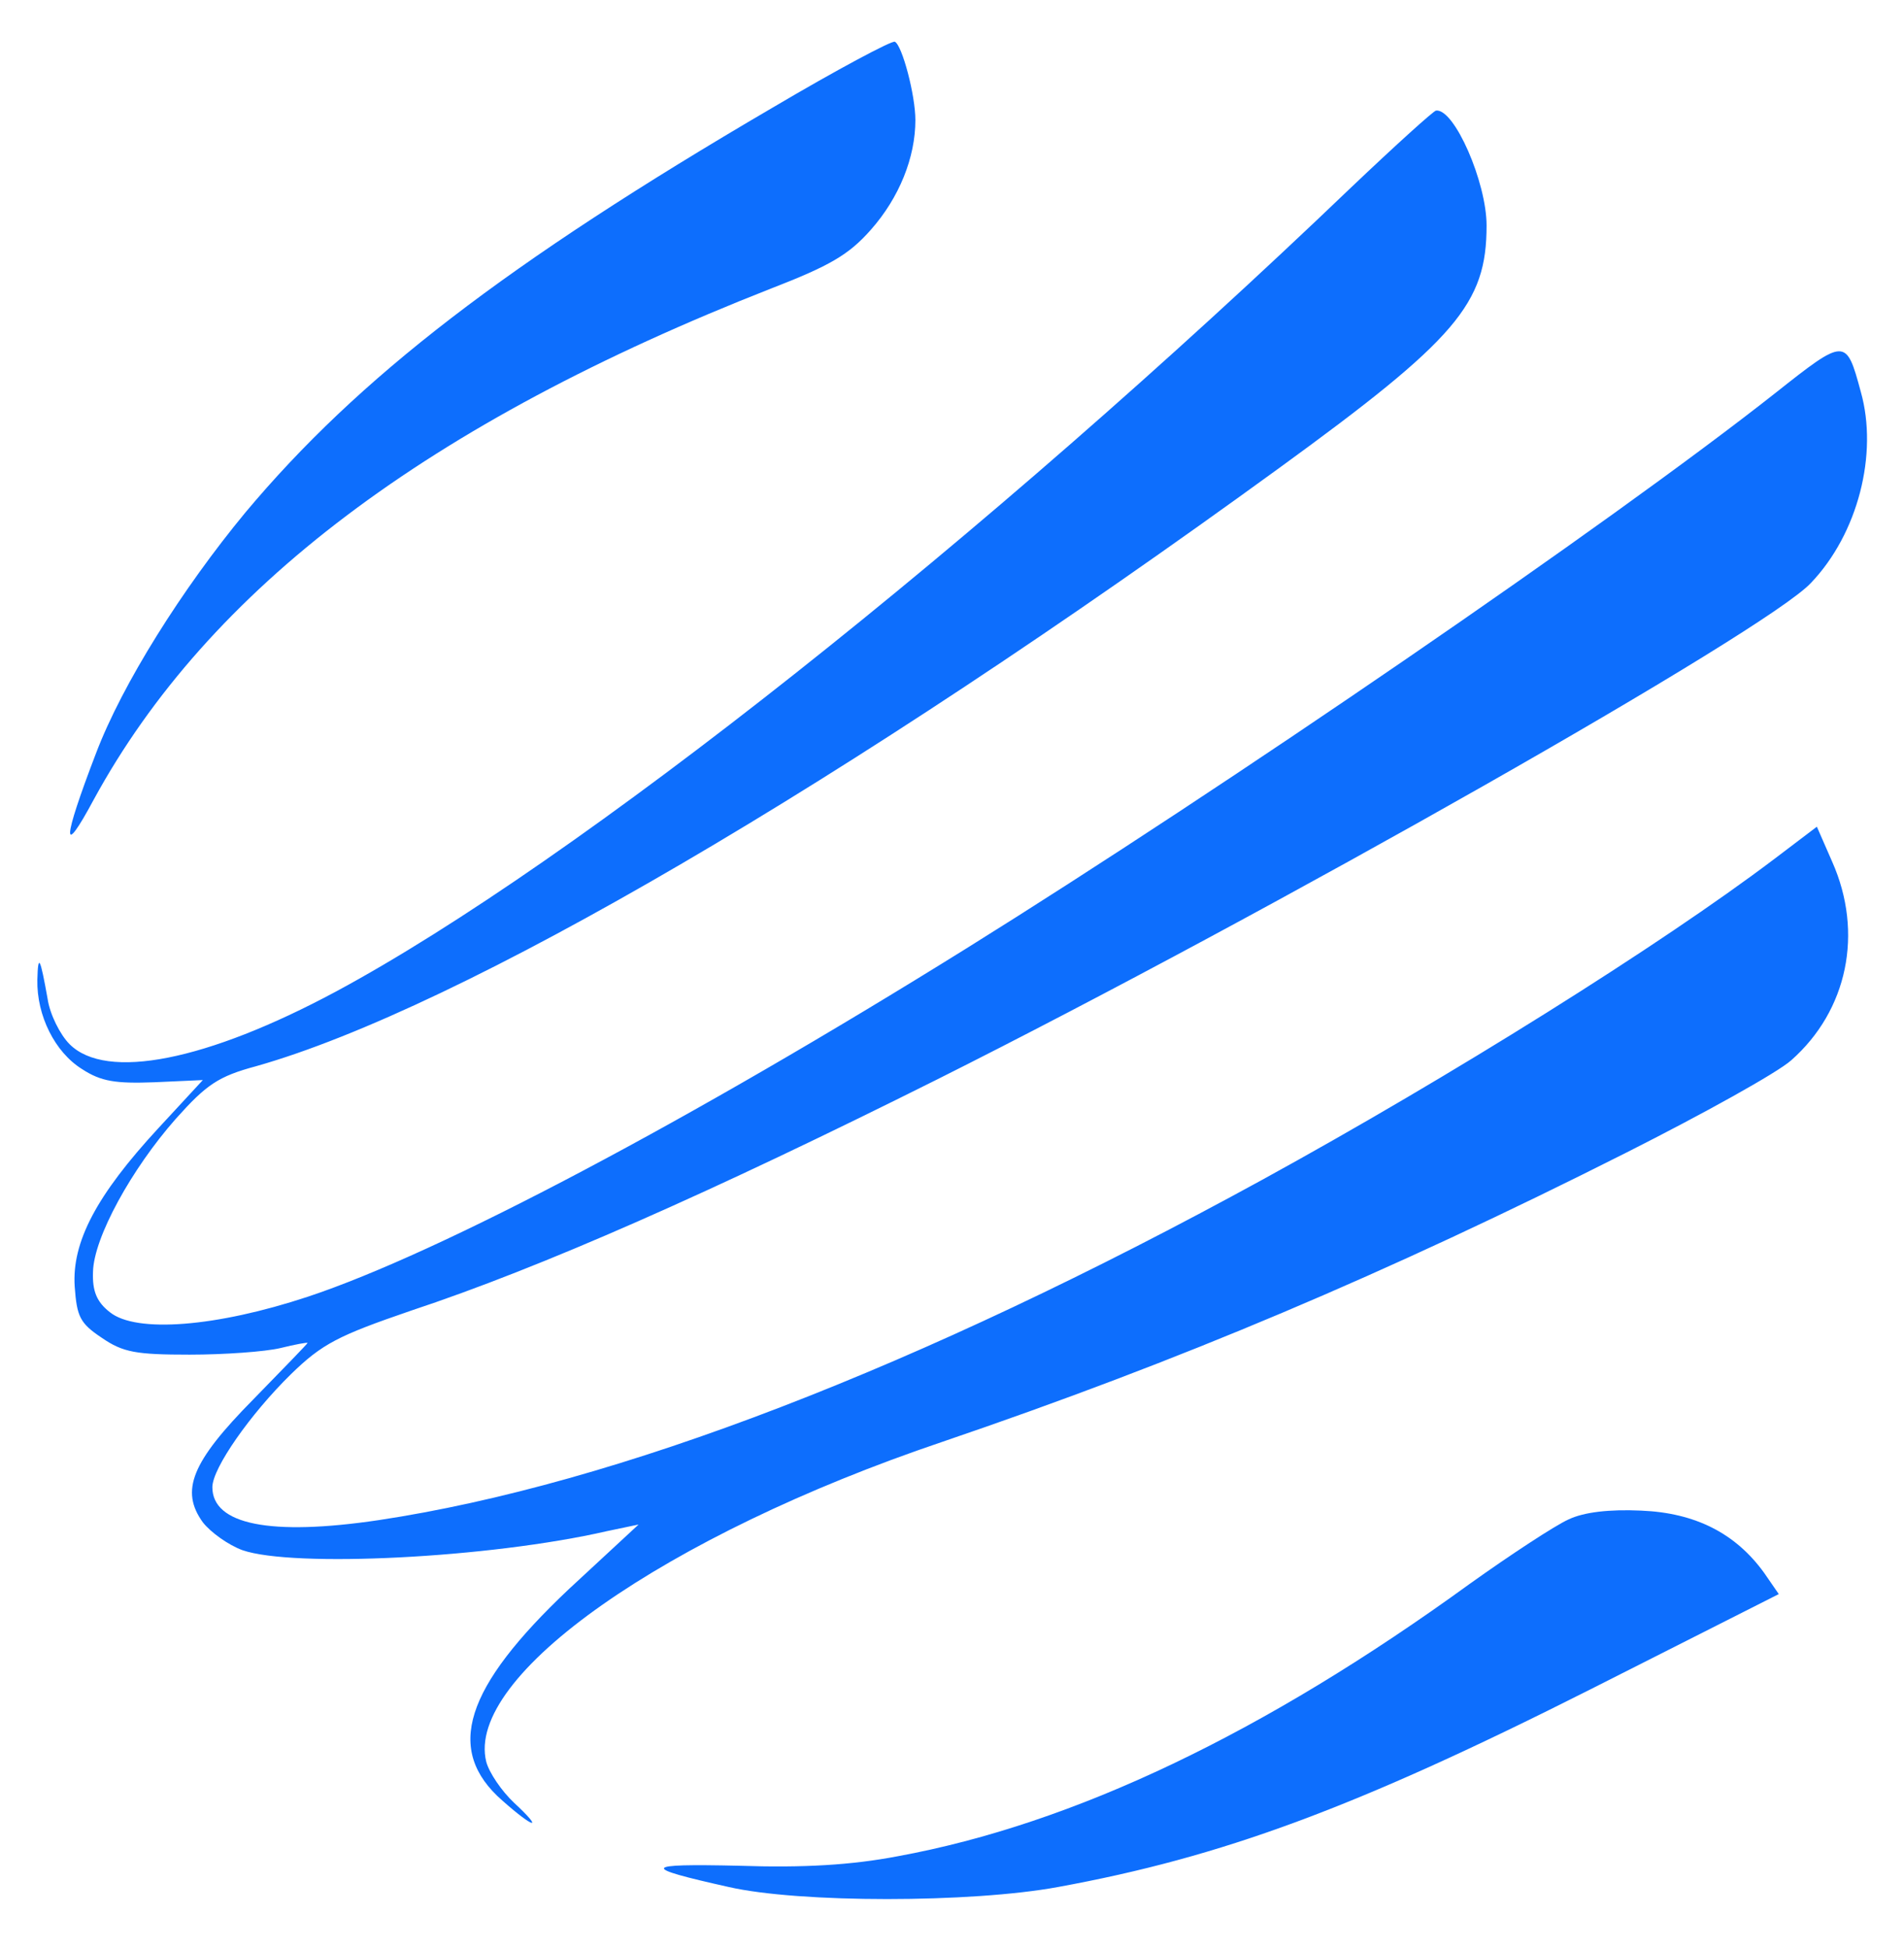 <?xml version="1.0" standalone="no"?>
<!DOCTYPE svg PUBLIC "-//W3C//DTD SVG 20010904//EN"
 "http://www.w3.org/TR/2001/REC-SVG-20010904/DTD/svg10.dtd">
<svg version="1.0" xmlns="http://www.w3.org/2000/svg"
 width="260pt" height="266pt" viewBox="0 0 260 266"
 preserveAspectRatio="xMidYMid meet">

<g transform="translate(0,266) scale(0.1,-0.1)"
fill="#0D6EFD" stroke="none">
<path d="M1055 2513 c-364 -213 -566 -369 -720 -553 -86 -104 -168 -234 -204
-329 -46 -120 -47 -145 -3 -63 157 288 456 514 925 698 80 31 106 46 136 80
39 44 61 99 61 150 0 34 -18 102 -28 107 -4 2 -79 -38 -167 -90z"/>
<path d="M1845 2404 c-502 -481 -1059 -922 -1386 -1098 -177 -95 -314 -122
-364 -72 -13 13 -27 41 -30 62 -10 56 -13 63 -14 26 -1 -49 24 -99 61 -122 26
-17 46 -20 99 -18 l66 3 -61 -66 c-84 -91 -118 -155 -114 -216 3 -41 7 -50 37
-70 29 -20 47 -23 120 -23 47 0 103 4 124 9 20 5 37 8 37 7 0 -1 -33 -35 -74
-77 -85 -86 -100 -125 -69 -168 11 -14 35 -31 54 -38 69 -24 337 -11 498 26
l43 9 -95 -88 c-143 -135 -170 -220 -91 -289 44 -39 57 -41 16 -3 -17 16 -34
41 -38 56 -29 117 244 309 623 437 323 110 605 229 934 395 105 53 206 109
225 126 77 68 99 174 56 271 l-21 48 -58 -44 c-156 -118 -442 -297 -699 -438
-469 -257 -882 -416 -1207 -465 -148 -22 -227 -6 -227 45 0 26 52 100 107 154
43 42 65 53 164 87 178 59 409 161 719 316 455 228 1133 613 1193 678 64 67
92 176 68 261 -20 74 -21 74 -117 -2 -227 -179 -751 -538 -1104 -758 -379
-236 -719 -416 -900 -476 -124 -41 -234 -50 -270 -21 -18 14 -24 29 -23 55 1
47 53 141 113 209 42 47 58 58 110 72 279 79 806 387 1397 817 242 176 283
224 283 331 0 59 -44 160 -69 157 -3 0 -55 -47 -116 -105z"/>
<path d="M2142 585 c-18 -8 -79 -48 -135 -88 -281 -204 -541 -328 -781 -372
-63 -12 -128 -16 -217 -13 -133 3 -135 -2 -14 -29 96 -22 331 -22 450 0 224
41 406 108 727 270 l257 130 -20 29 c-39 54 -94 82 -168 85 -43 2 -78 -2 -99
-12z"/>
</g>
</svg>
